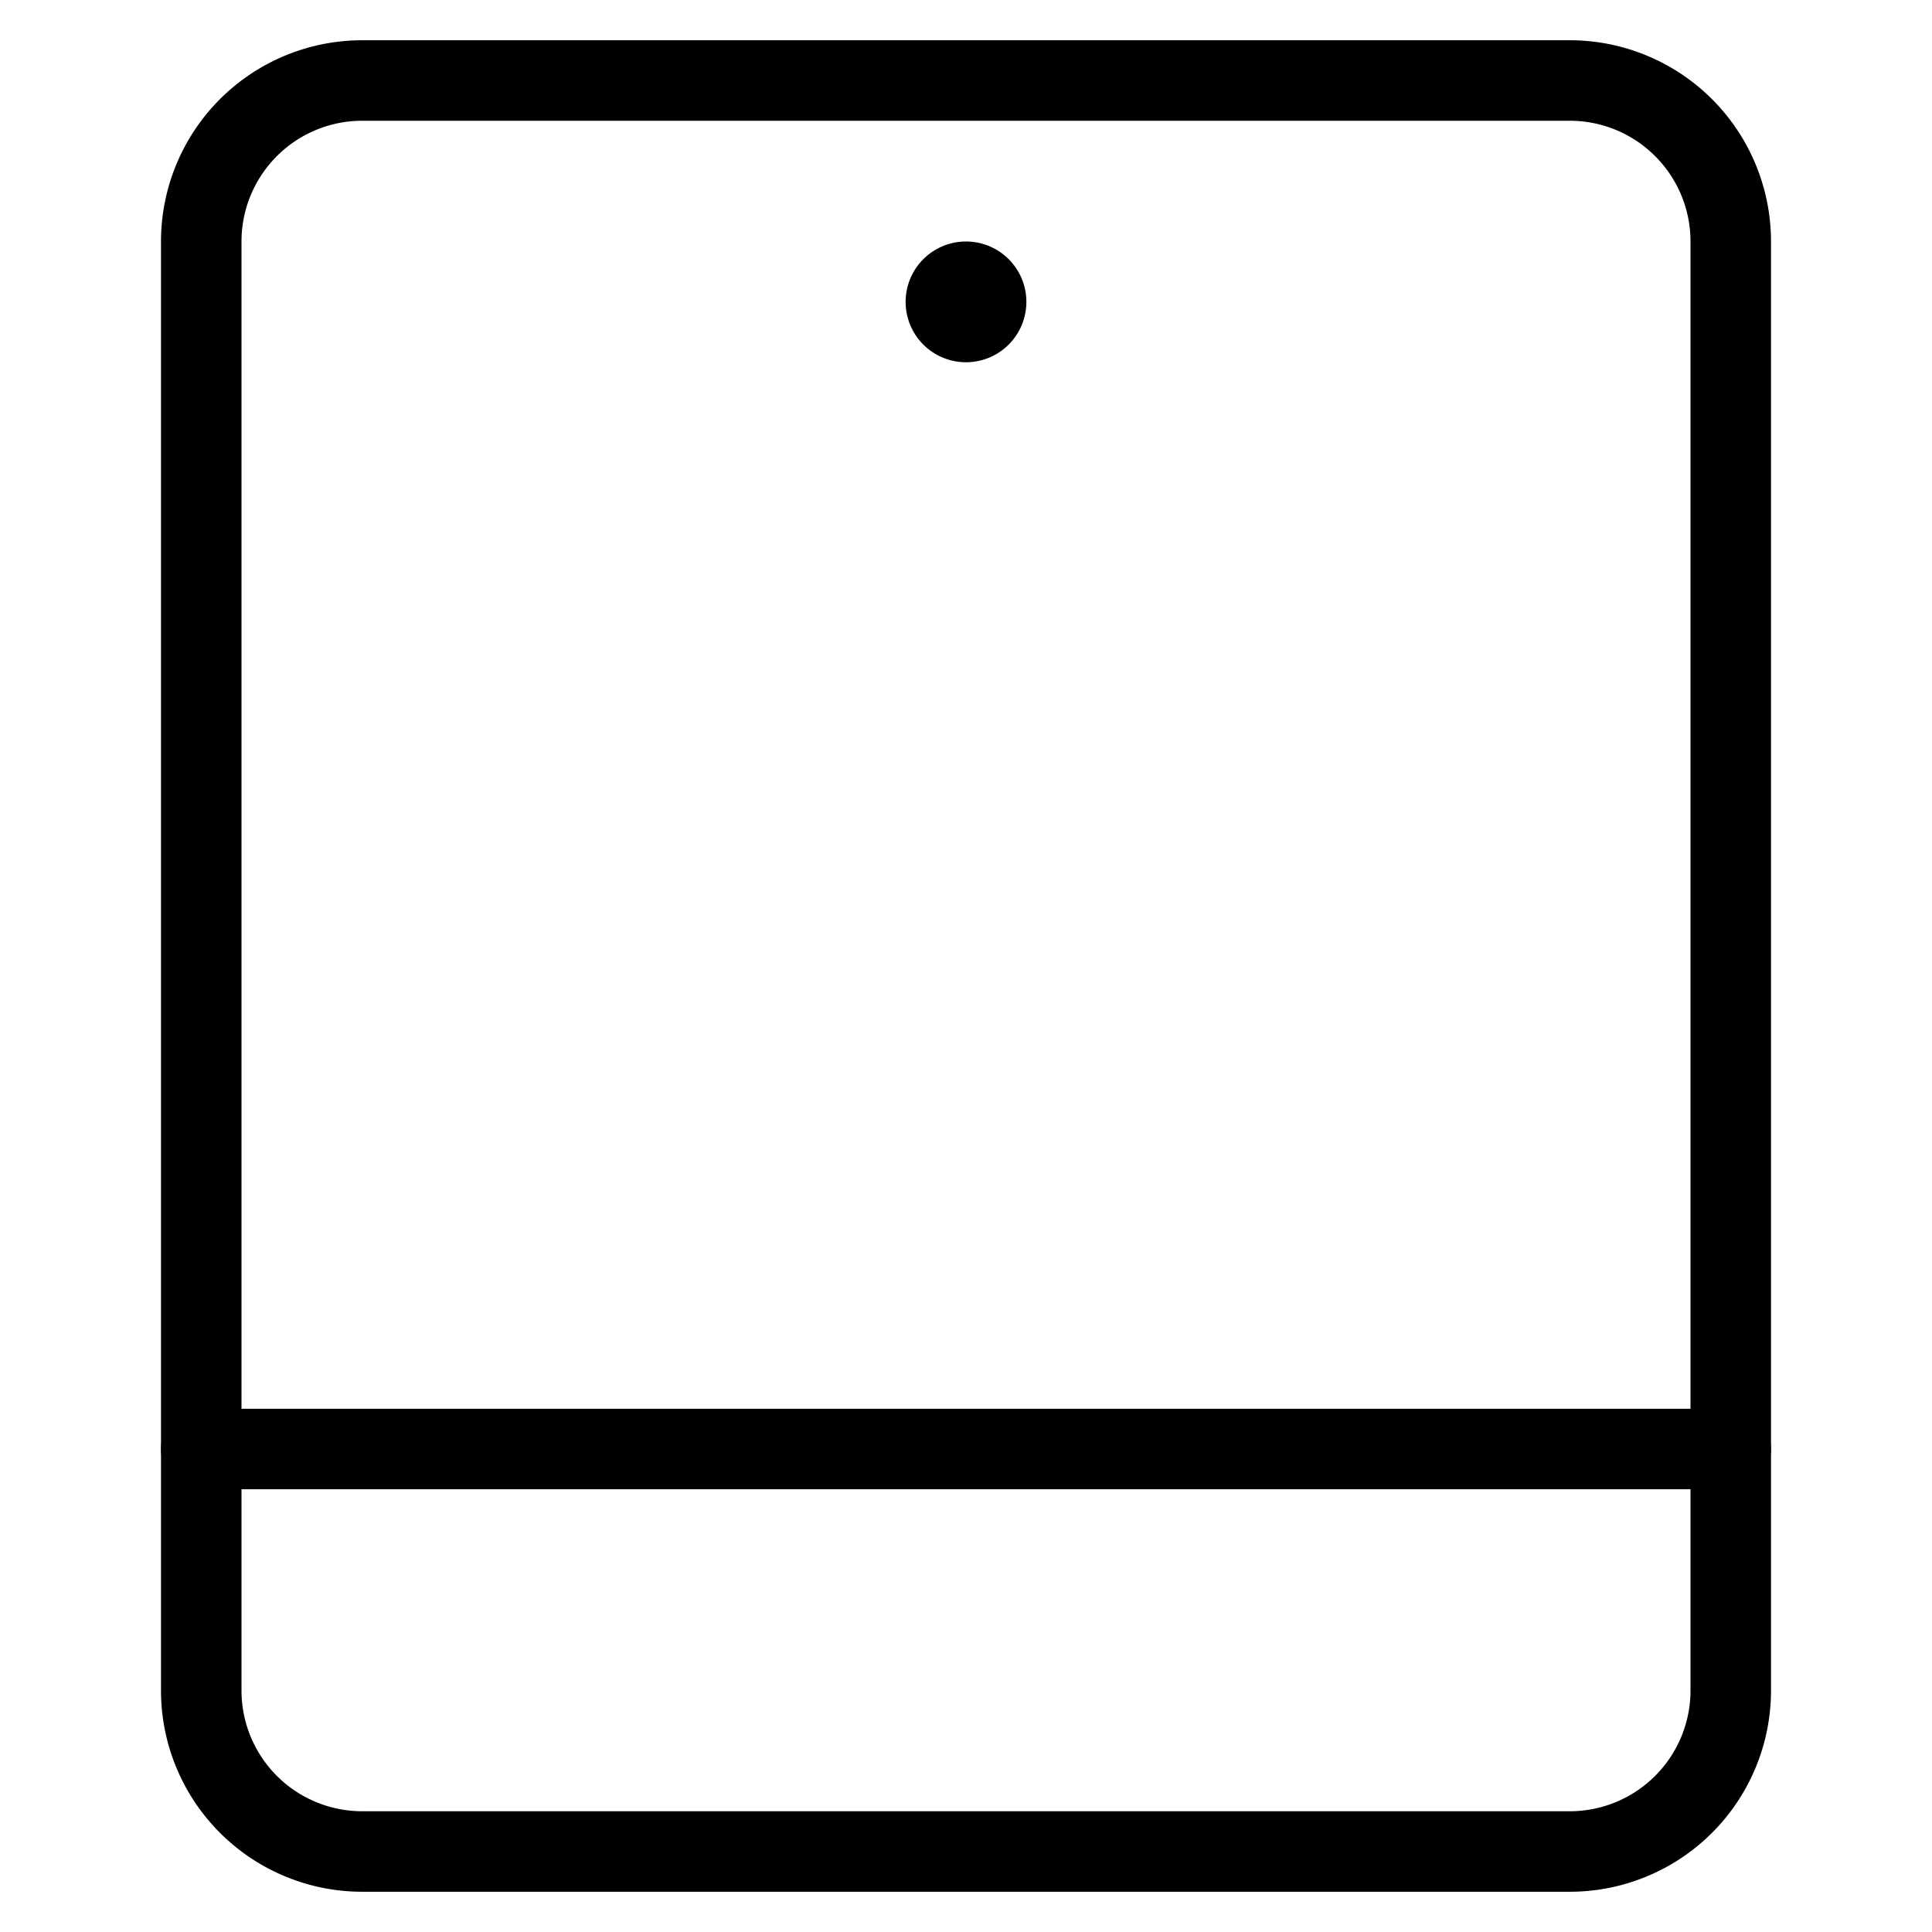<svg width="48" height="48" viewBox="0 0 48 48" xmlns="http://www.w3.org/2000/svg" class="icon icon-tablet-lg" aria-hidden="true" focusable="false" fill="currentColor"><path fill-rule="evenodd" clip-rule="evenodd" d="M4 36a1 1 0 0 1 1-1h38a1 1 0 1 1 0 2H5a1 1 0 0 1-1-1Z"/><path d="M24 9a1.5 1.5 0 1 0 0-3 1.5 1.5 0 0 0 0 3Z"/><path fill-rule="evenodd" clip-rule="evenodd" d="M9 3a3 3 0 0 0-3 3v36a3 3 0 0 0 3 3h30a3 3 0 0 0 3-3V6a3 3 0 0 0-3-3H9Zm-3.536-.536A5 5 0 0 1 9 1h30a5 5 0 0 1 5 5v36a5 5 0 0 1-5 5H9a5 5 0 0 1-5-5V6a5 5 0 0 1 1.464-3.536Z"/></svg>